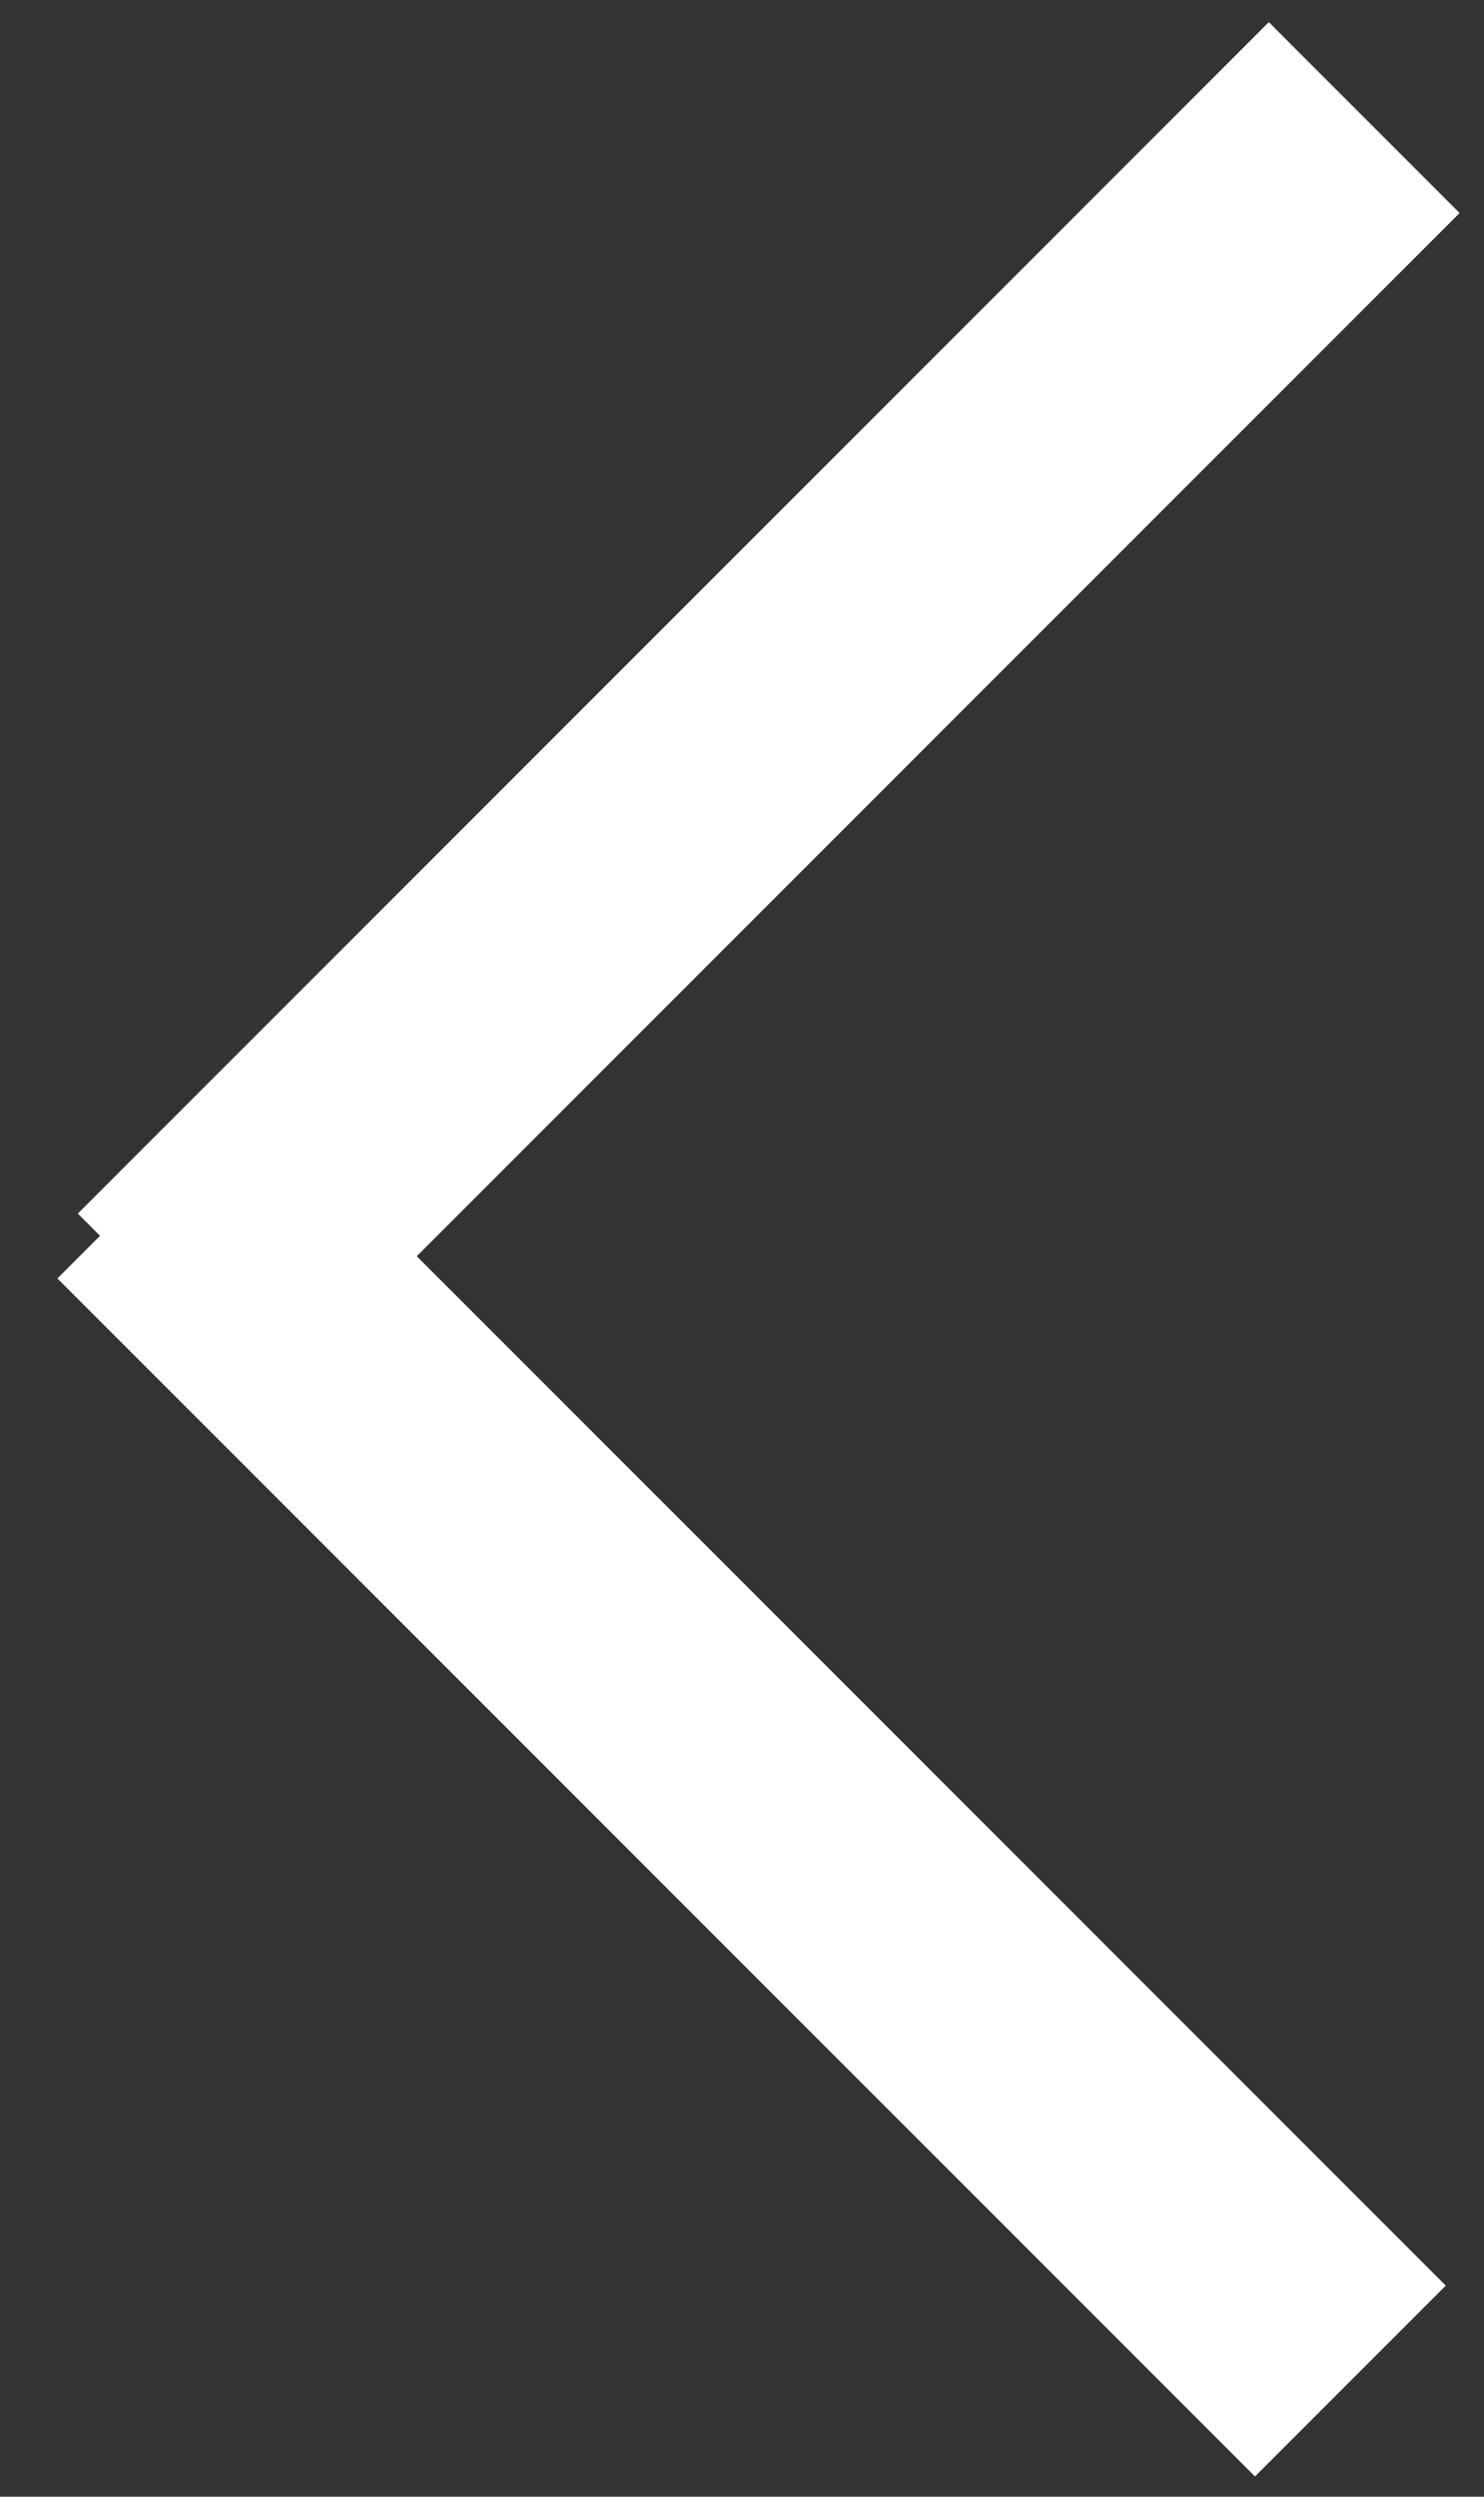 <?xml version="1.0" encoding="UTF-8"?>
<svg width="22px" height="37px" viewBox="0 0 22 37" version="1.1" xmlns="http://www.w3.org/2000/svg" xmlns:xlink="http://www.w3.org/1999/xlink">
    <rect x="0" y="0" width="22" height="37" fill="#333333" stroke="none"/>
    <!-- Generator: Sketch 42 (36781) - http://www.bohemiancoding.com/sketch -->
    <title>Group</title>
    <desc>Created with Sketch.</desc>
    <defs></defs>
    <g id="Page-1" stroke="none" stroke-width="1" fill="none" fill-rule="evenodd" stroke-linecap="square">
        <g id="预约清单" transform="translate(-26, -160)" stroke="#FFFFFF" stroke-width="4">
            <g id="Group" transform="translate(43.678, 178.678) rotate(-315) translate(-43.678, -178.678) translate(30.678, 166.678)">
                <path d="M3.291,22.088 L24.399,22.088" id="Line"></path>
                <path d="M2.825,0.224 L2.825,21.194" id="Line"></path>
            </g>
        </g>
    </g>
</svg>